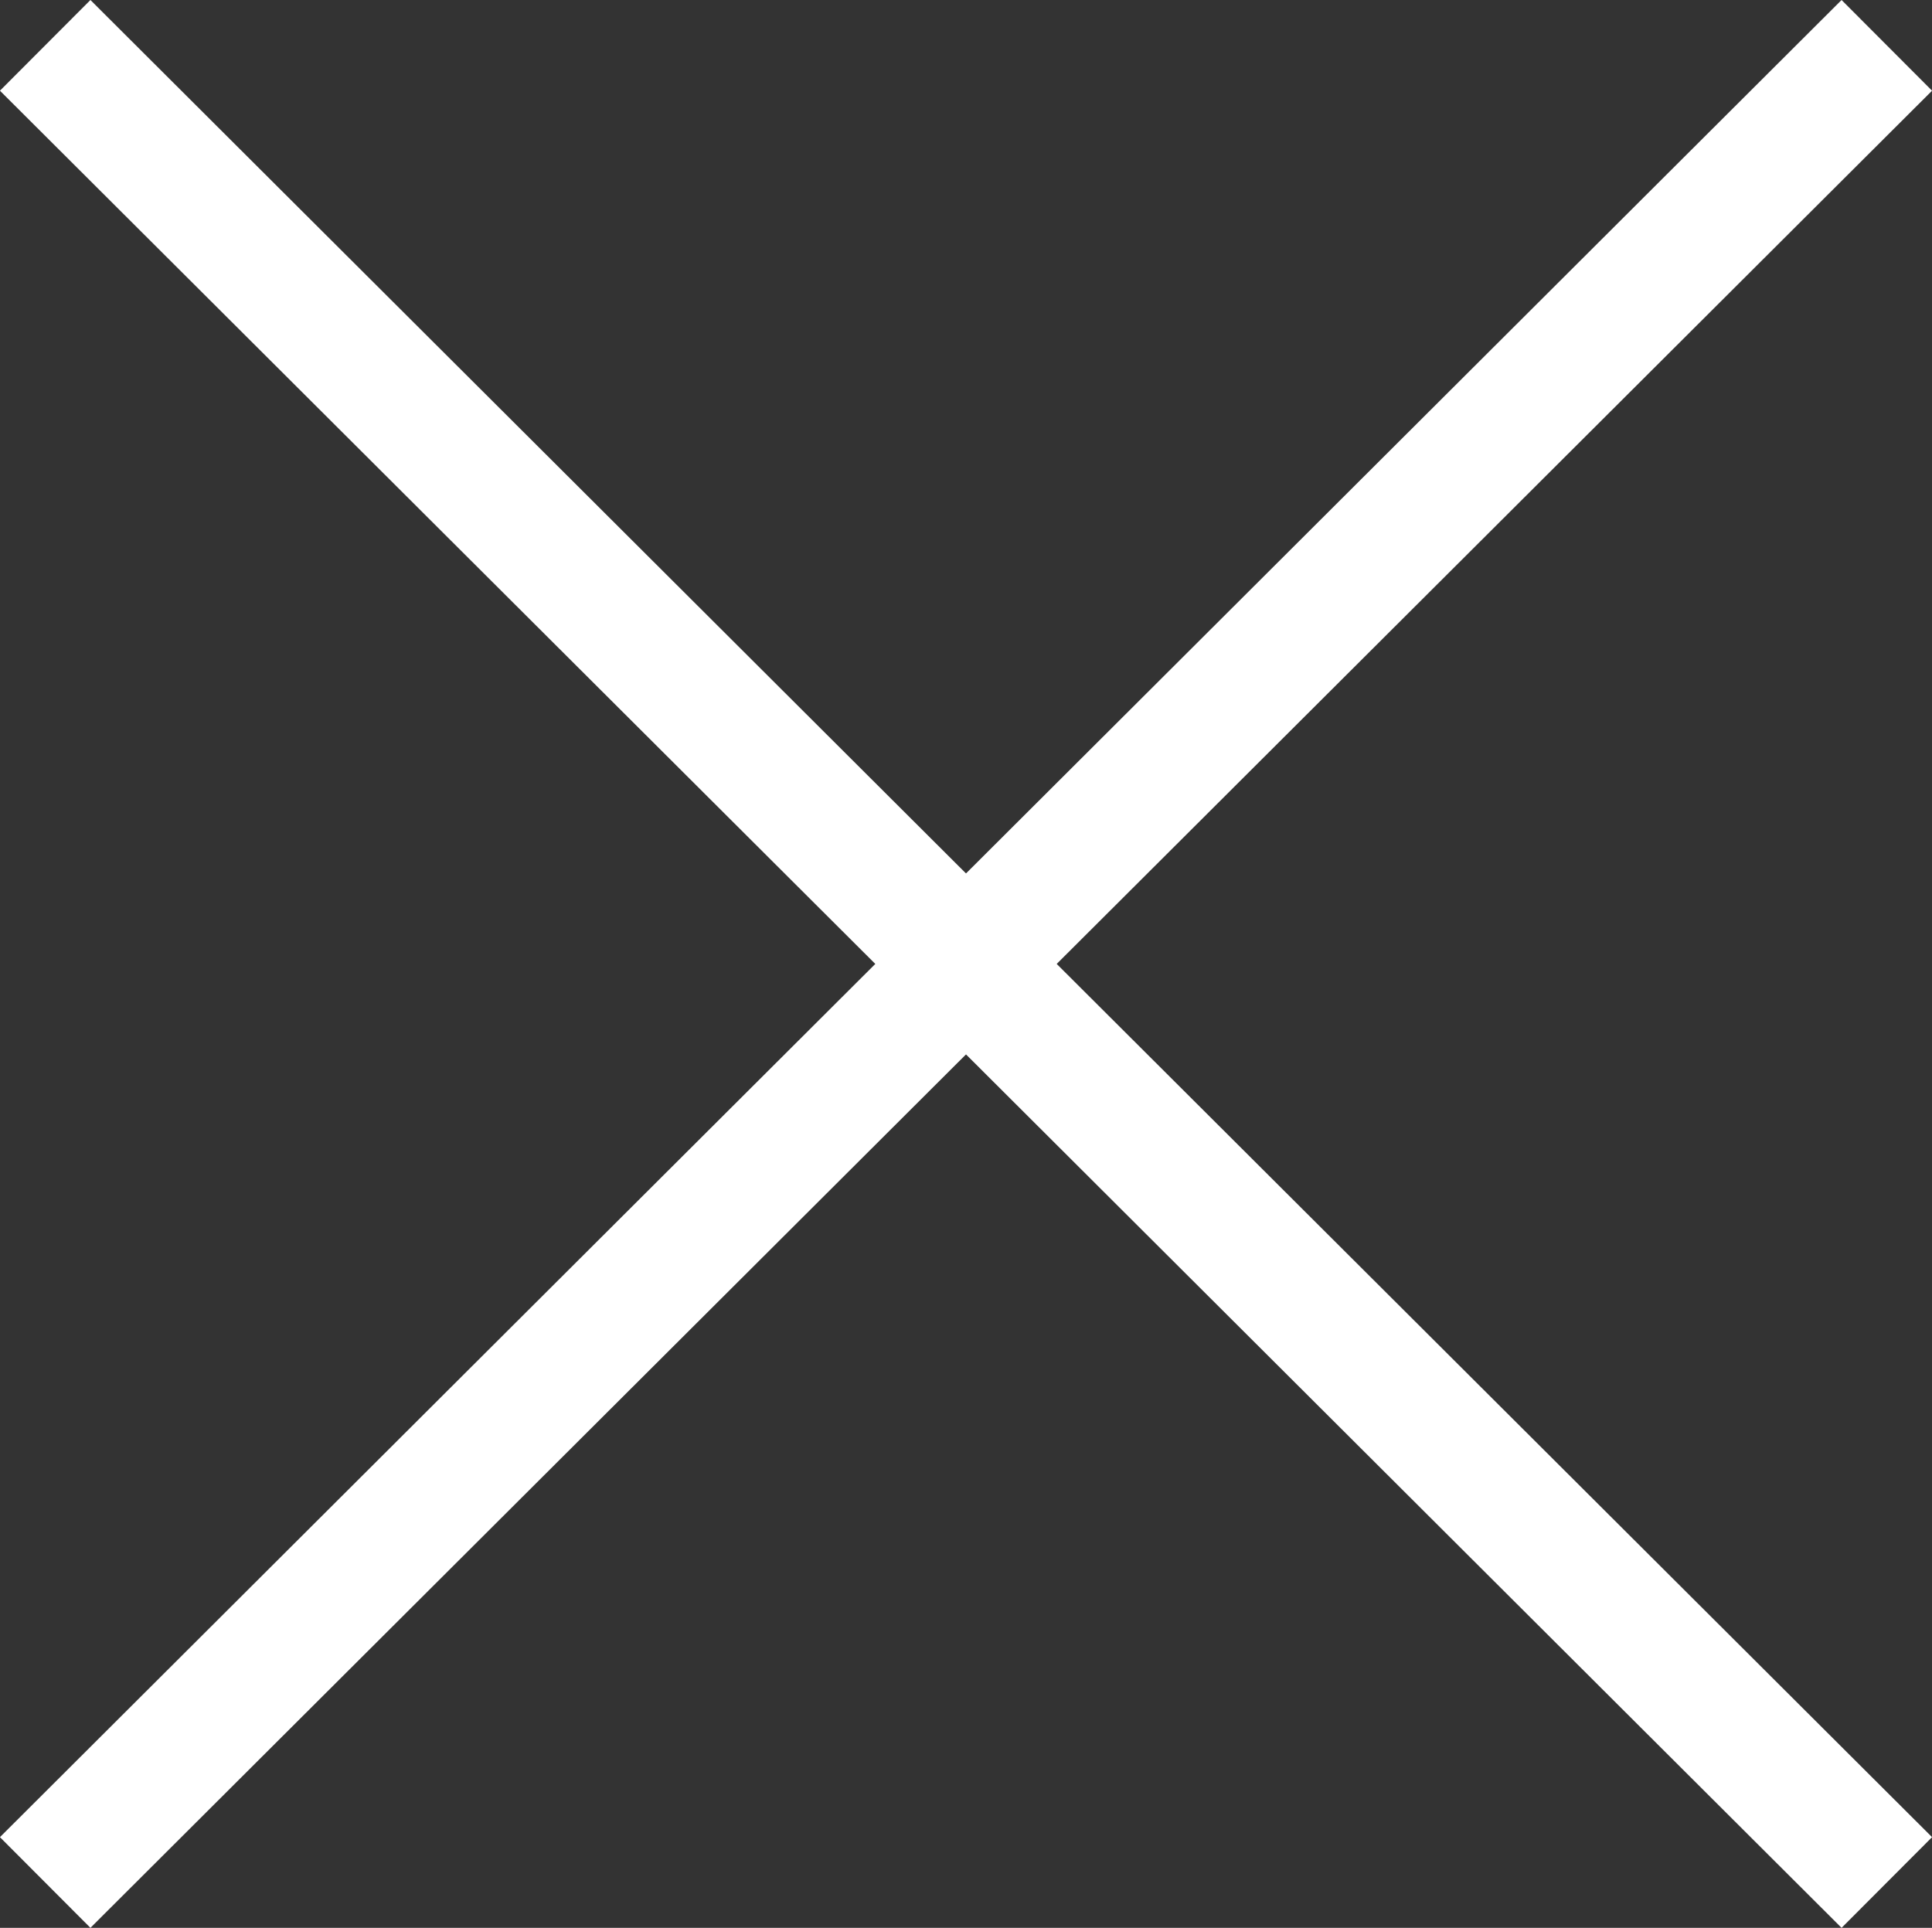 <svg xmlns="http://www.w3.org/2000/svg" width="22.62" height="22.573" viewBox="0 0 22.62 22.573">
  <rect x="0" y="0" width="22.62" height="22.573" fill="#333333" stroke="none"/>
  <g id="그룹_359" data-name="그룹 359" transform="translate(10830.091 -3796.958)">
    <line id="선_454" data-name="선 454" y1="21.511" x2="21.562" transform="translate(-10829.562 3797.489)" fill="none" stroke="#fff" stroke-width="1.5"/>
    <line id="선_456" data-name="선 456" x2="21.562" y2="21.511" transform="translate(-10829.562 3797.489)" fill="none" stroke="#fff" stroke-width="1.5"/>
  </g>
</svg>
